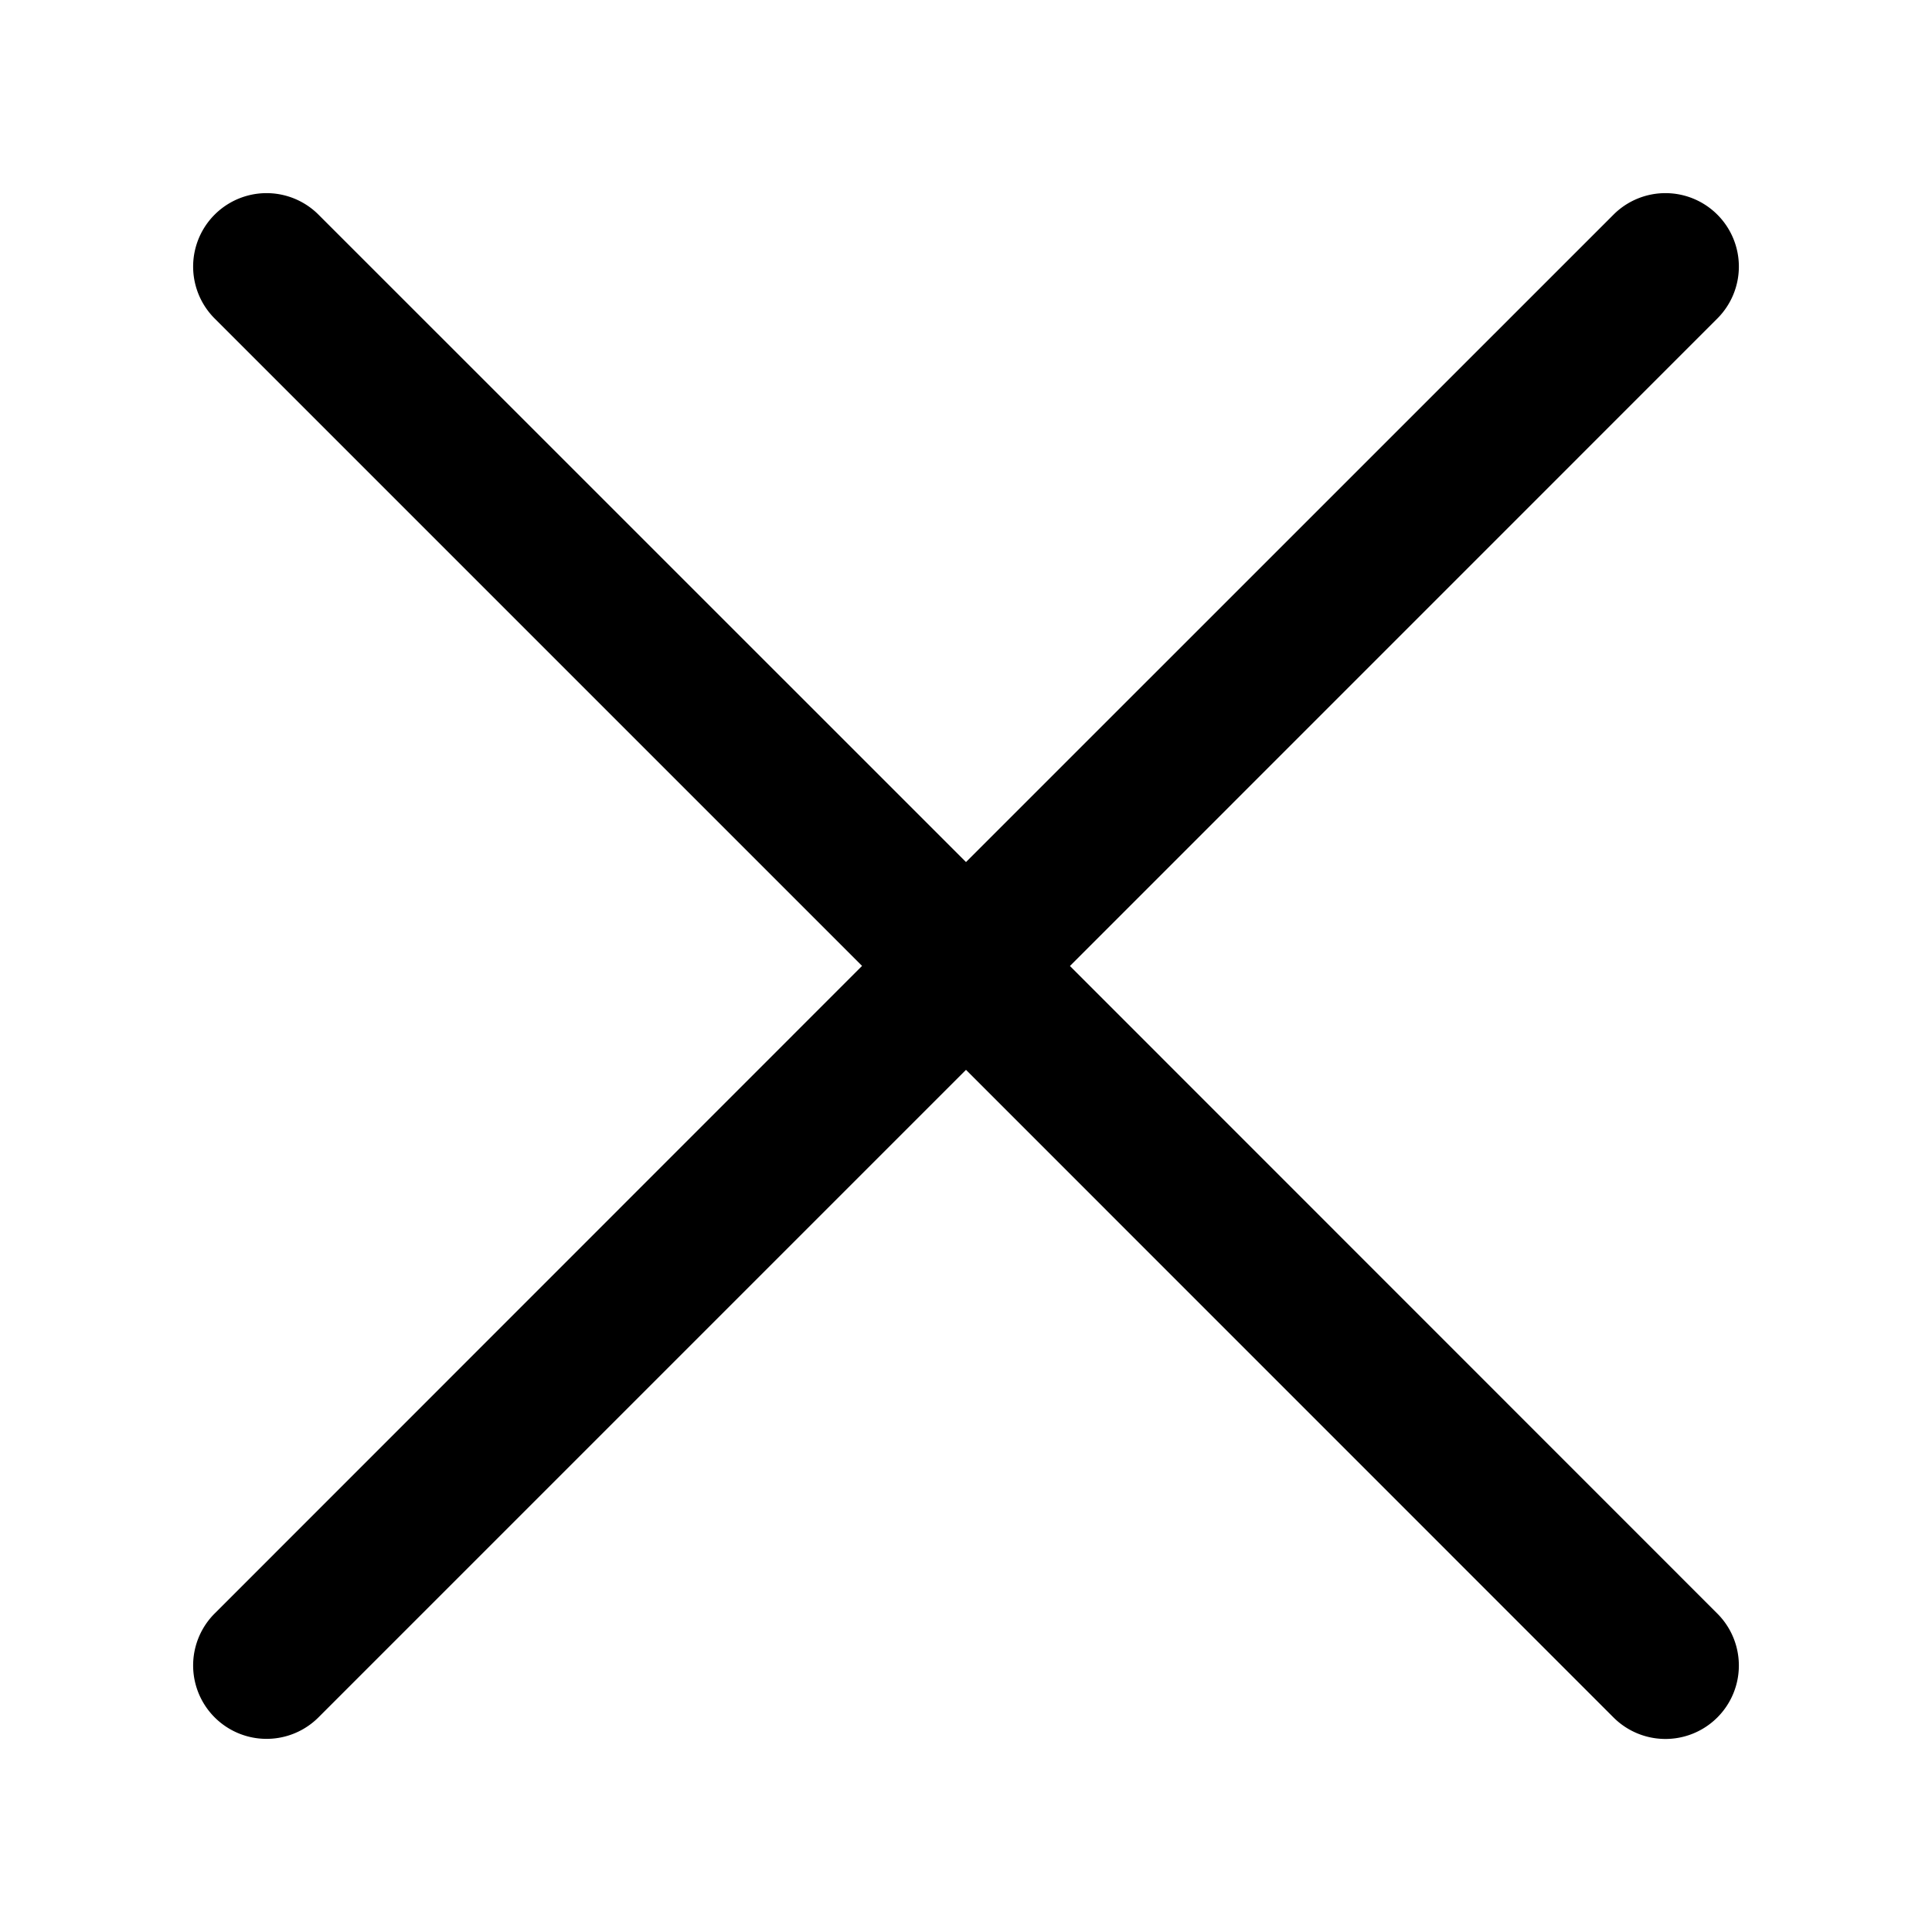<svg xmlns="http://www.w3.org/2000/svg" viewBox="0 0 20 20"><path d="M17.778 2.222a.76.76 0 010 1.075L11.076 10l6.702 6.704a.76.76 0 01-1.075 1.075L10 11.075l-6.703 6.703a.76.76 0 01-1.075-1.075l6.702-6.704-6.702-6.702a.76.76 0 111.075-1.075L10 8.924l6.703-6.702a.76.76 0 011.075 0z"/></svg>